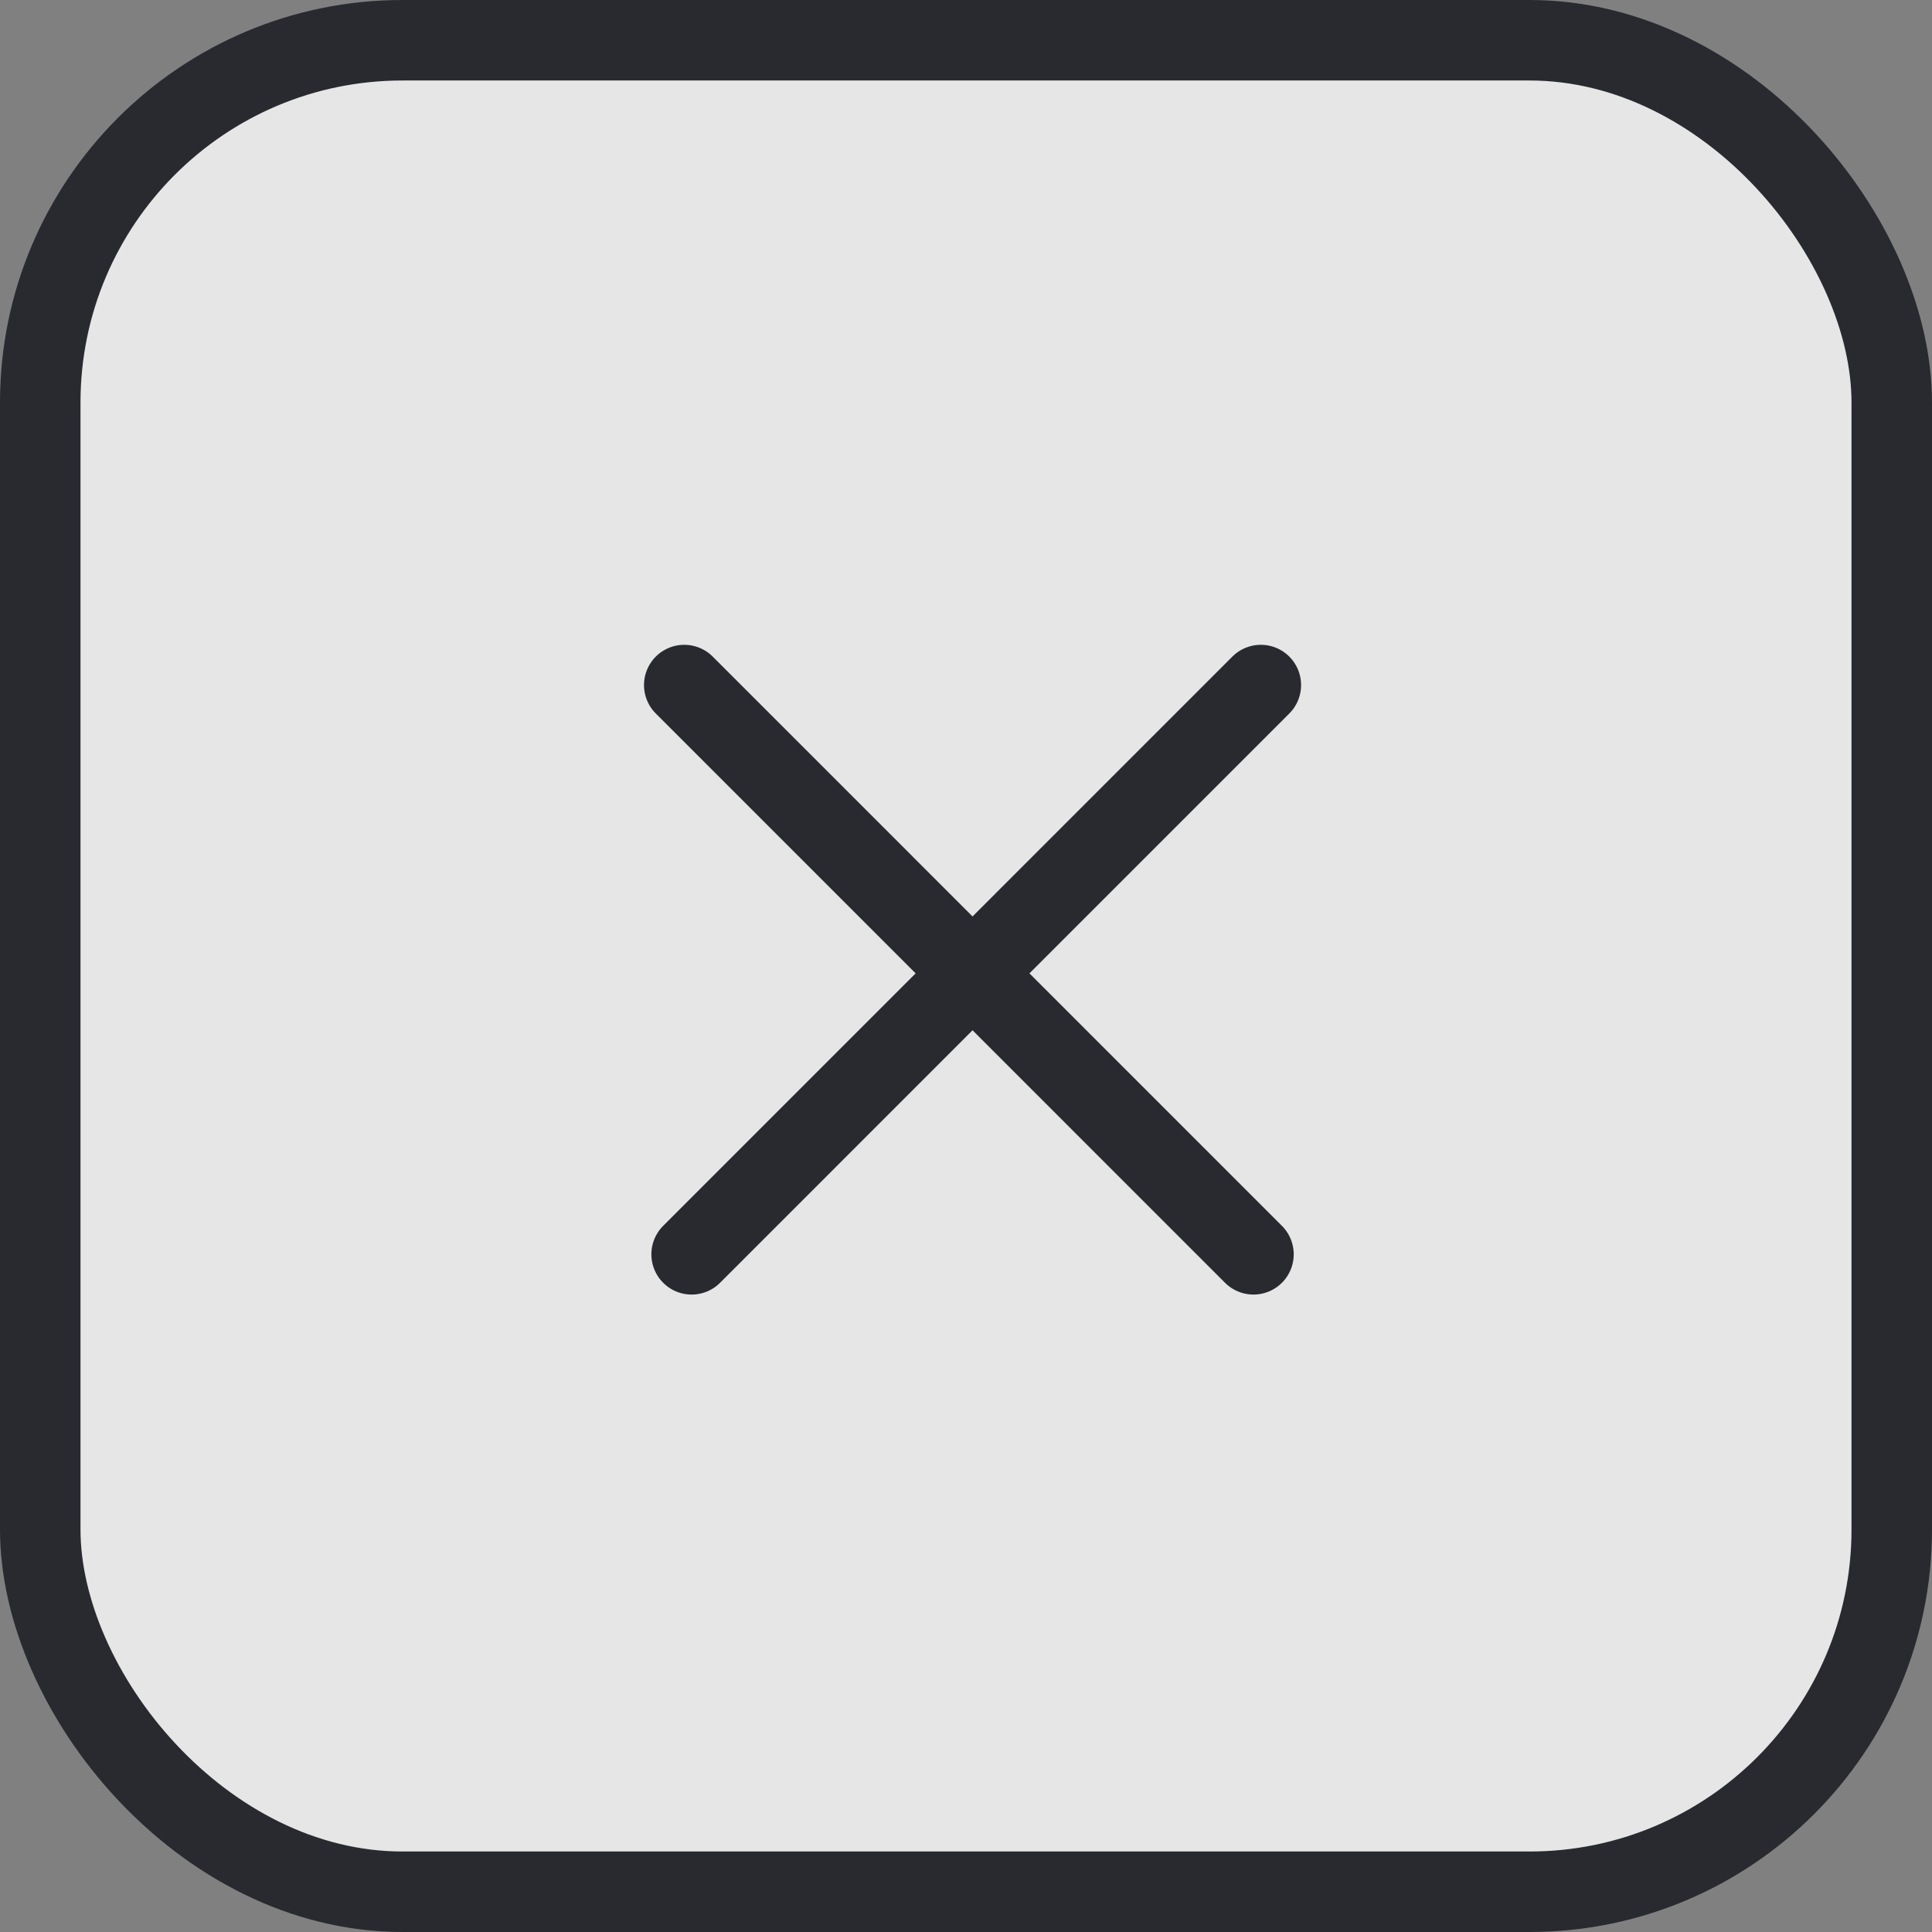 <svg width="48" height="48" viewBox="0 0 48 48" fill="none" xmlns="http://www.w3.org/2000/svg">
<rect x="0" y="0" width="48" height="48" fill="#808080" stroke="none"/>
<rect x="1" y="1" width="46" height="46" rx="9" fill="white" fill-opacity="0.8" stroke="#282A30" stroke-width="2"/>
<path d="M31.325 17.02L17.183 31.163" stroke="#282A30" stroke-width="2" stroke-linecap="round"/>
<path d="M31.142 31.163L17 17.02" stroke="#282A30" stroke-width="2" stroke-linecap="round"/>
</svg>
